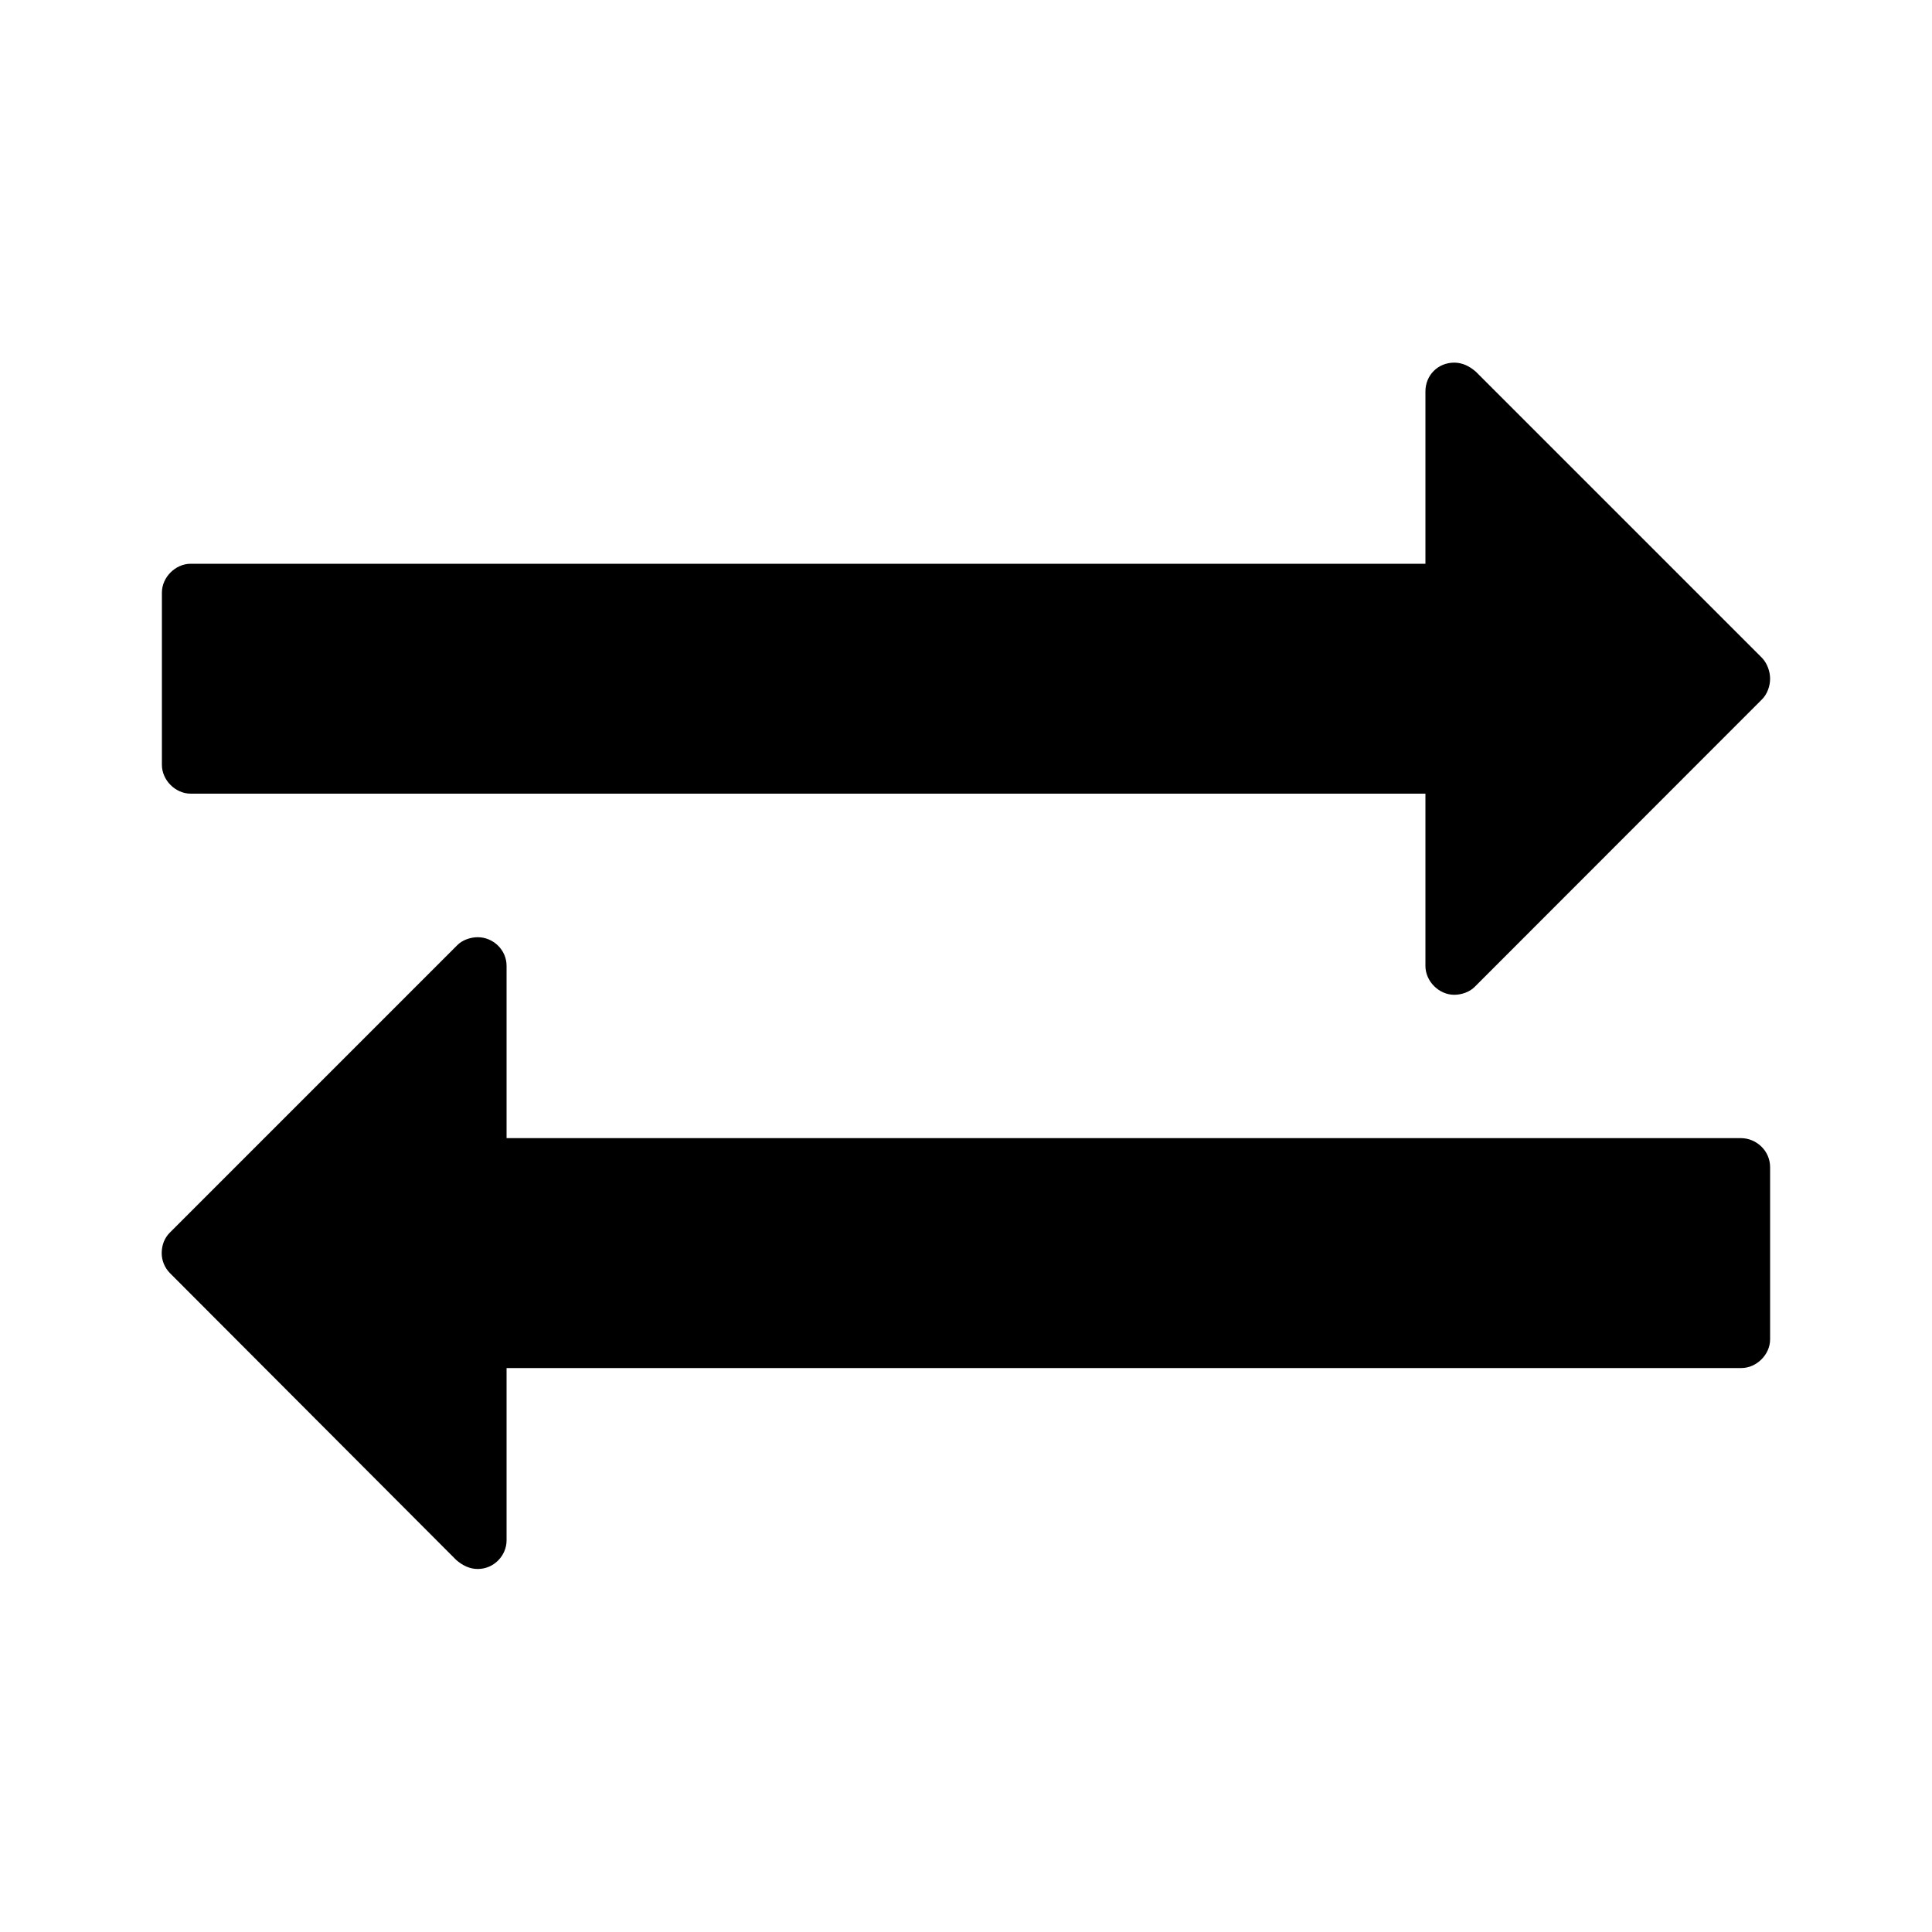<?xml version="1.0" encoding="utf-8"?>
<!-- Generator: Adobe Illustrator 24.3.0, SVG Export Plug-In . SVG Version: 6.00 Build 0)  -->
<svg version="1.1" id="Calque_1" xmlns="http://www.w3.org/2000/svg" xmlns:xlink="http://www.w3.org/1999/xlink" x="0px" y="0px"
	 viewBox="0 0 1000 1000" style="enable-background:new 0 0 1000 1000;" xml:space="preserve">
<path d="M916.2,604.1v89.2c0,7.8-7,14.8-14.9,14.8H262.2v89.2c0,7.8-6.5,14.8-14.9,14.8c-4.2,0-7.9-1.8-11.2-4.7L87.9,658.9
	c-2.7-2.8-4.2-6.5-4.2-10.2c0-4.2,1.4-7.9,4.2-10.7l148.7-148.7c2.7-2.8,7-4.2,10.7-4.2c7.9,0,14.9,6.5,14.9,14.8v89.2h639.1
	C909.2,589.2,916.2,595.7,916.2,604.1z M916.2,351.3c0,3.7-1.4,7.9-4.2,10.7L763.4,510.7c-2.7,2.8-7,4.2-10.7,4.2
	c-7.9,0-14.9-7-14.9-14.9v-89.2H98.7c-7.9,0-14.9-7-14.9-14.9v-89.2c0-7.9,7-14.9,14.9-14.9h639.1v-89.2c0-8.4,6.5-14.9,14.9-14.9
	c4.2,0,7.9,1.8,11.2,4.7l148.2,148.2C914.8,343.5,916.2,347.7,916.2,351.3L916.2,351.3z"/>
</svg>
